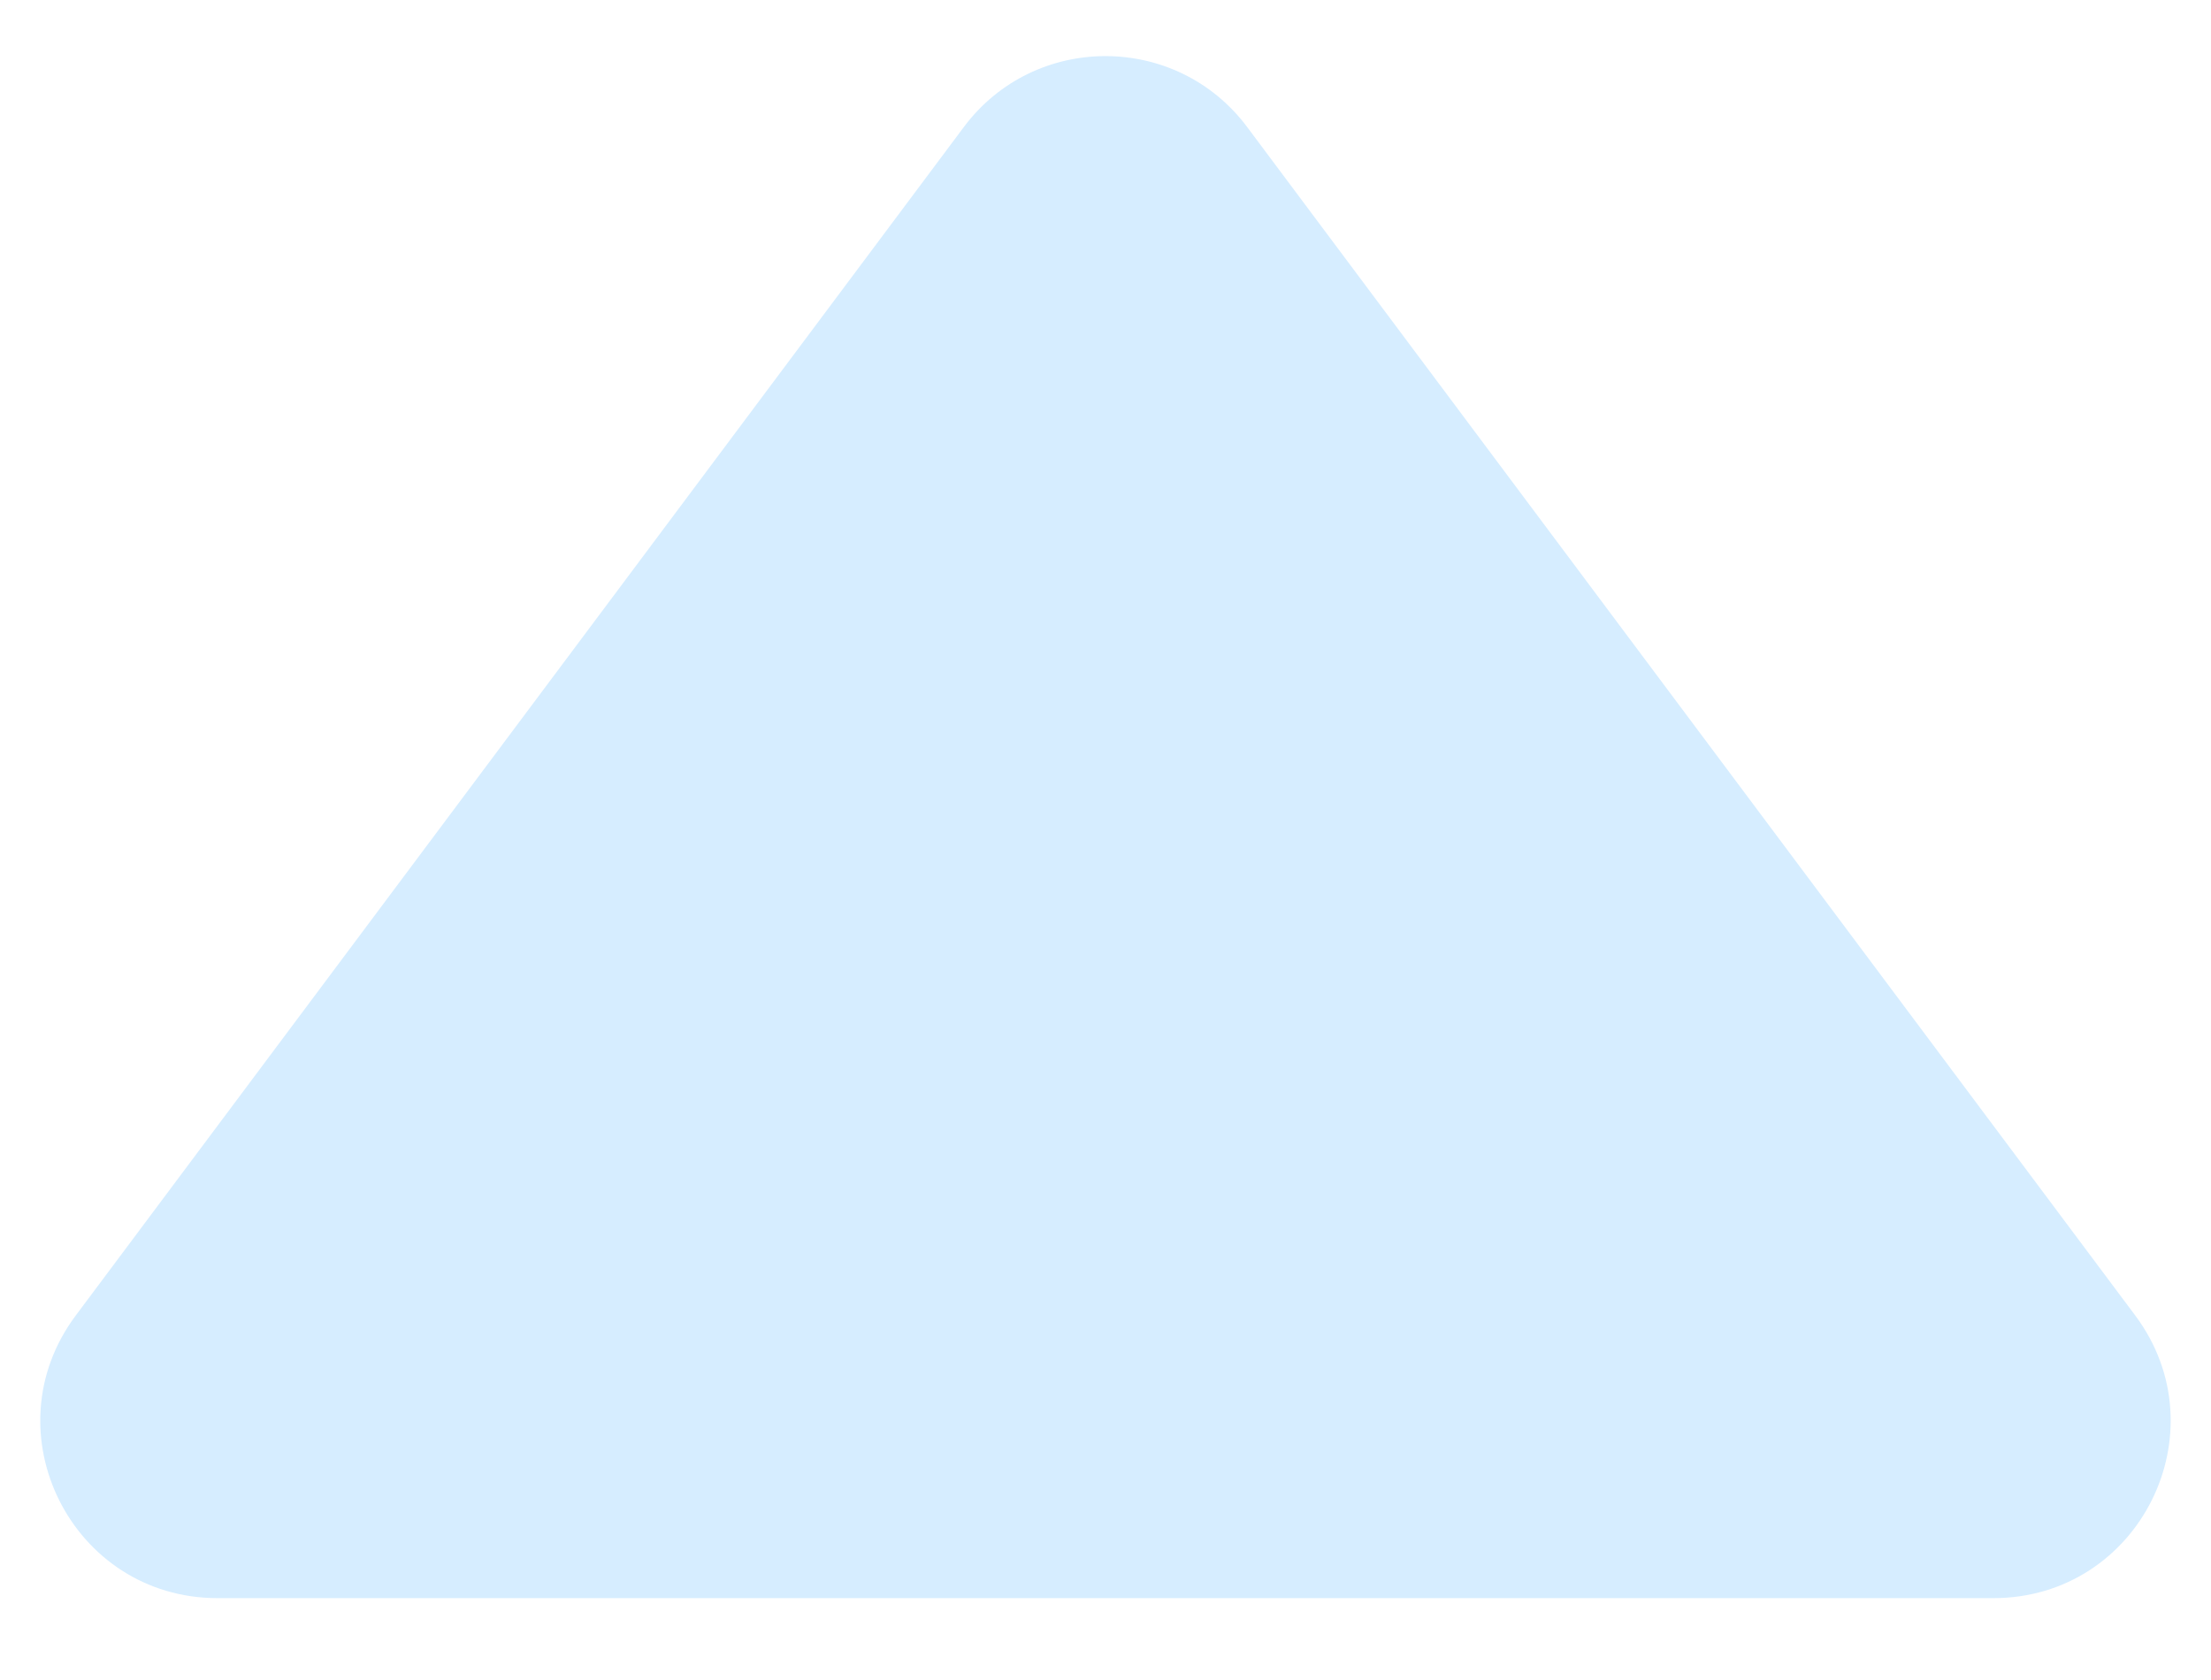 <svg width="25" height="19" viewBox="0 0 25 19" fill="none" xmlns="http://www.w3.org/2000/svg">
<path d="M14.102 1.437C13.302 0.367 11.697 0.367 10.898 1.437L0.857 14.877C-0.129 16.196 0.813 18.074 2.459 18.074L22.541 18.074C24.187 18.074 25.128 16.196 24.143 14.877L14.102 1.437Z" fill="#D6EDFF"/>
</svg>
